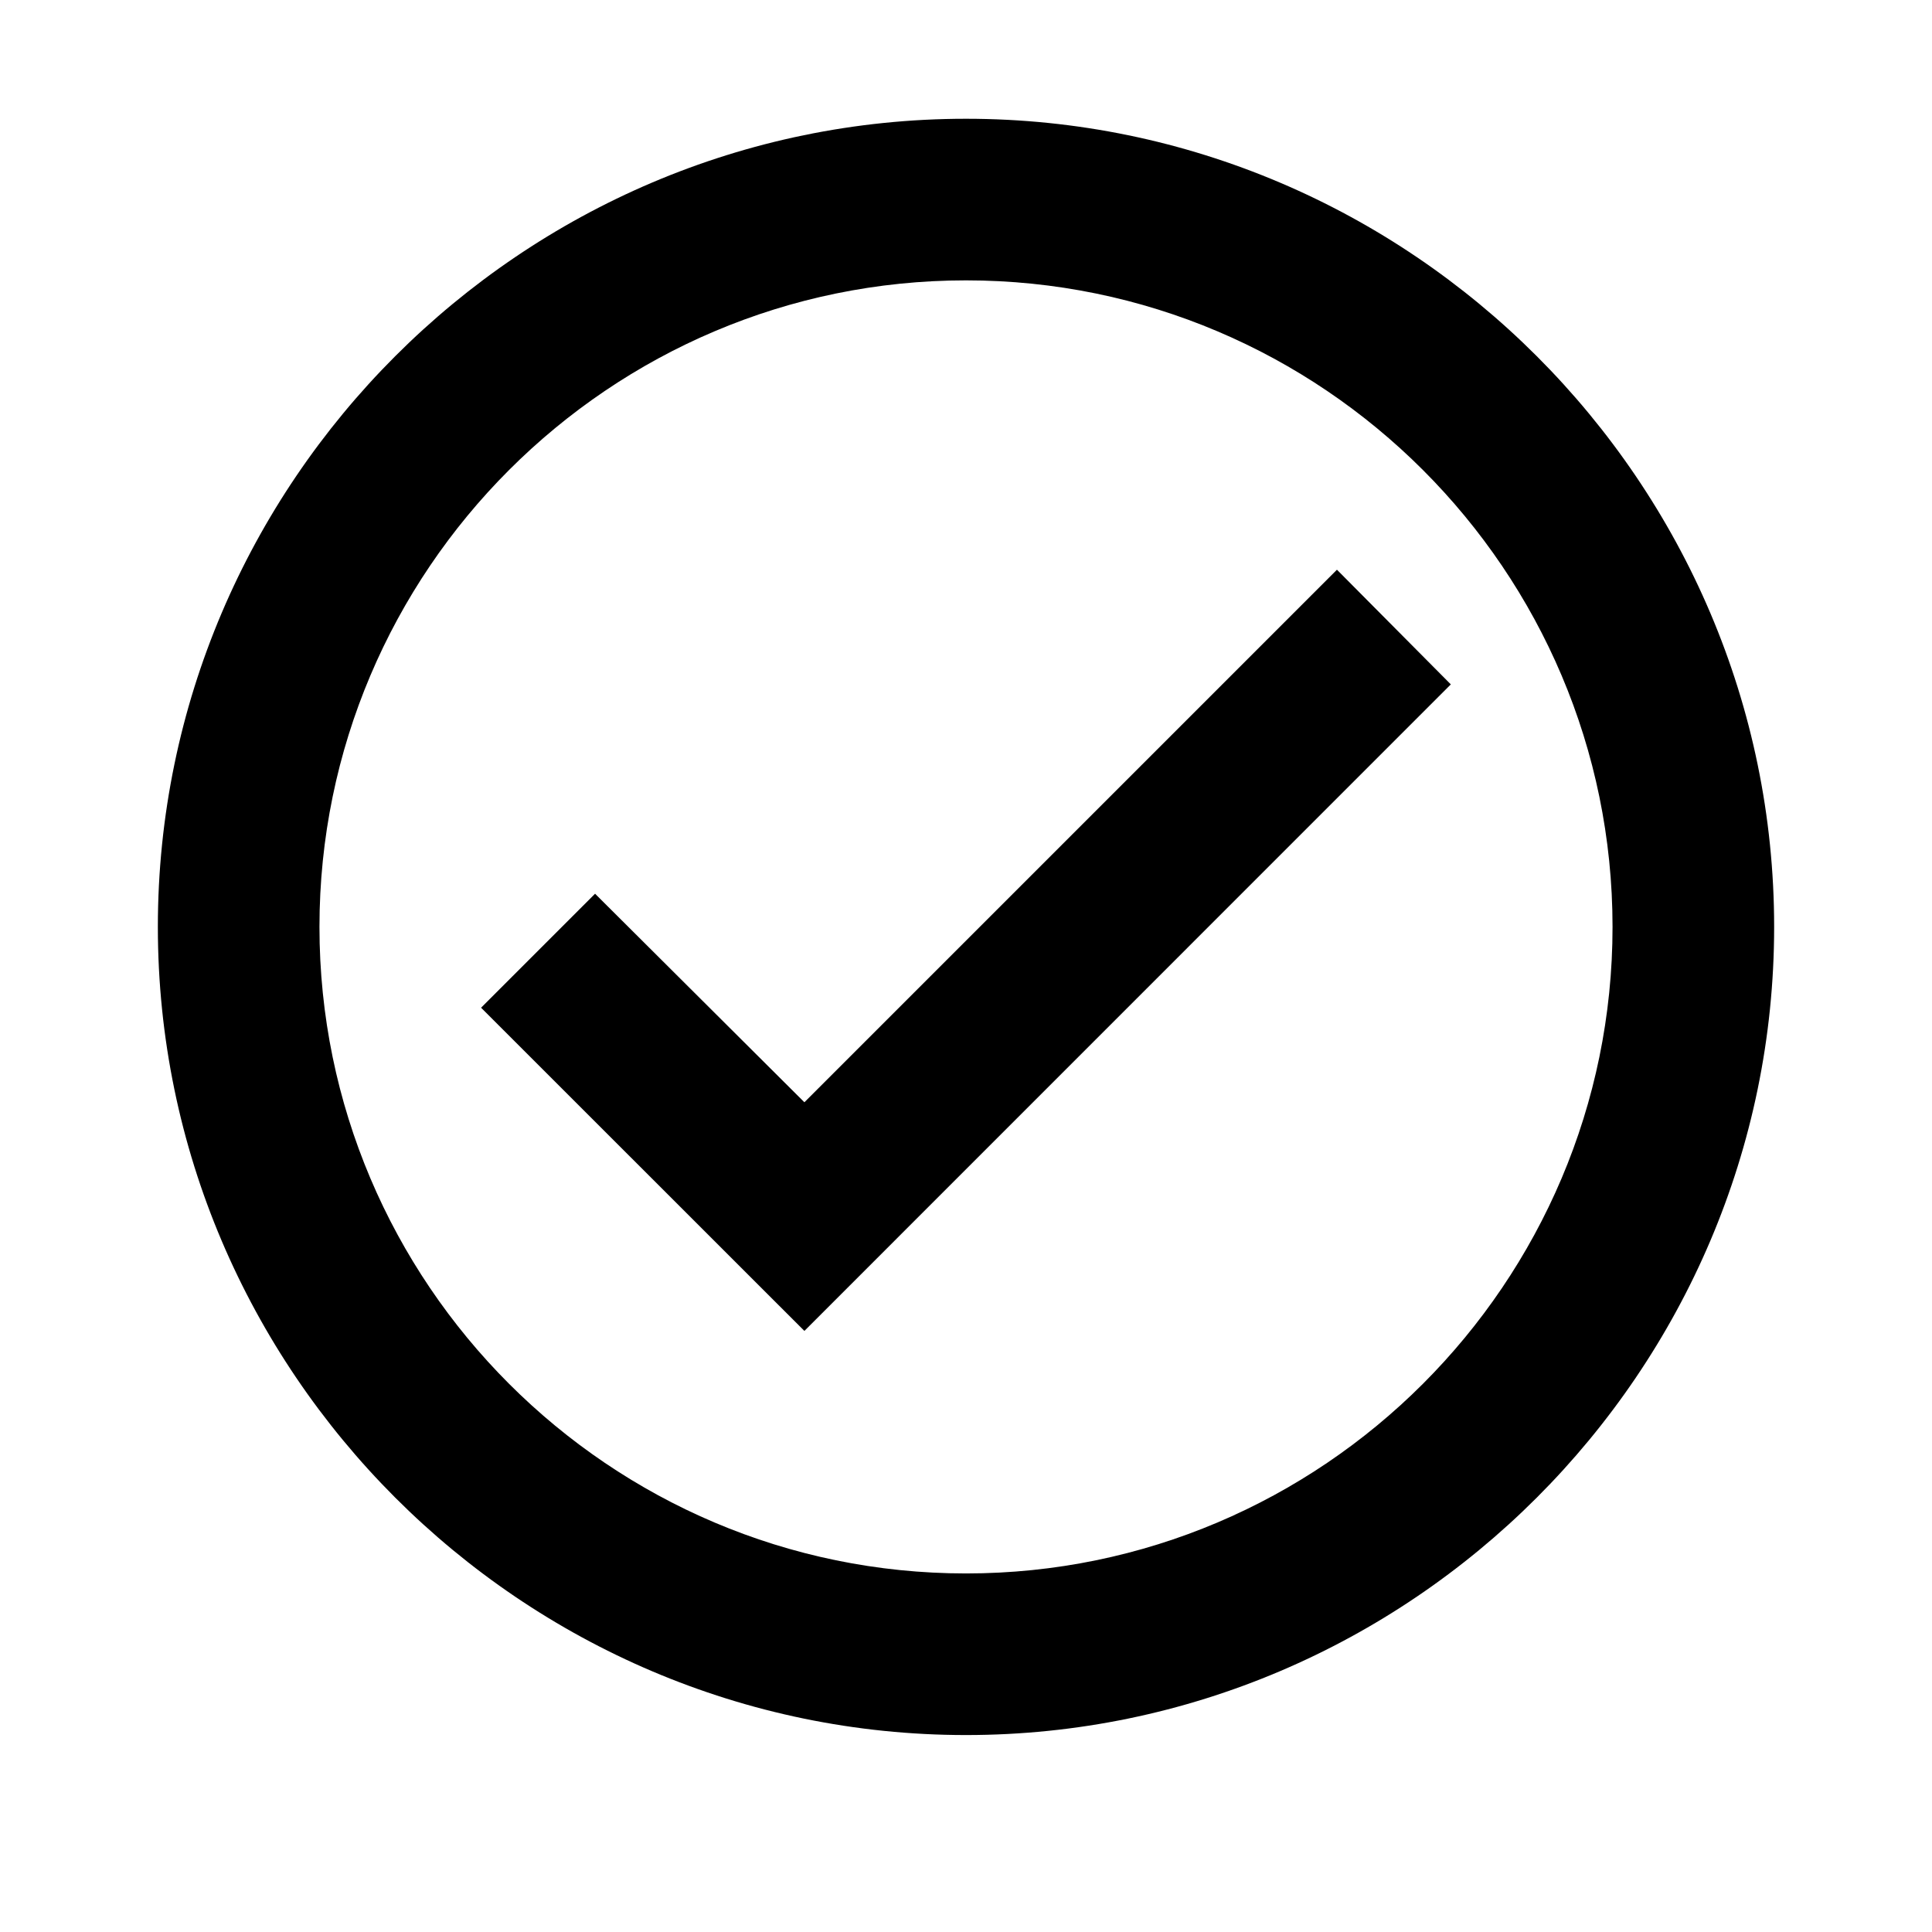 <svg width="17" height="17" viewBox="0 0 17 17" fill="none" xmlns="http://www.w3.org/2000/svg">
<path d="M8.5 1.045C4.589 1.045 1.389 4.245 1.389 8.156C1.389 12.067 4.589 15.267 8.5 15.267C12.411 15.267 15.611 12.067 15.611 8.156C15.611 4.245 12.411 1.045 8.5 1.045ZM8.5 13.845C5.364 13.845 2.811 11.292 2.811 8.156C2.811 5.02 5.364 2.467 8.5 2.467C11.636 2.467 14.189 5.02 14.189 8.156C14.189 11.292 11.636 13.845 8.5 13.845ZM11.764 5.013L7.078 9.699L5.236 7.864L4.233 8.867L7.078 11.711L12.766 6.022L11.764 5.013Z" fill="#102880" style="fill:#102880;fill:color(display-p3 0.063 0.157 0.502);fill-opacity:1;"/>
</svg>
